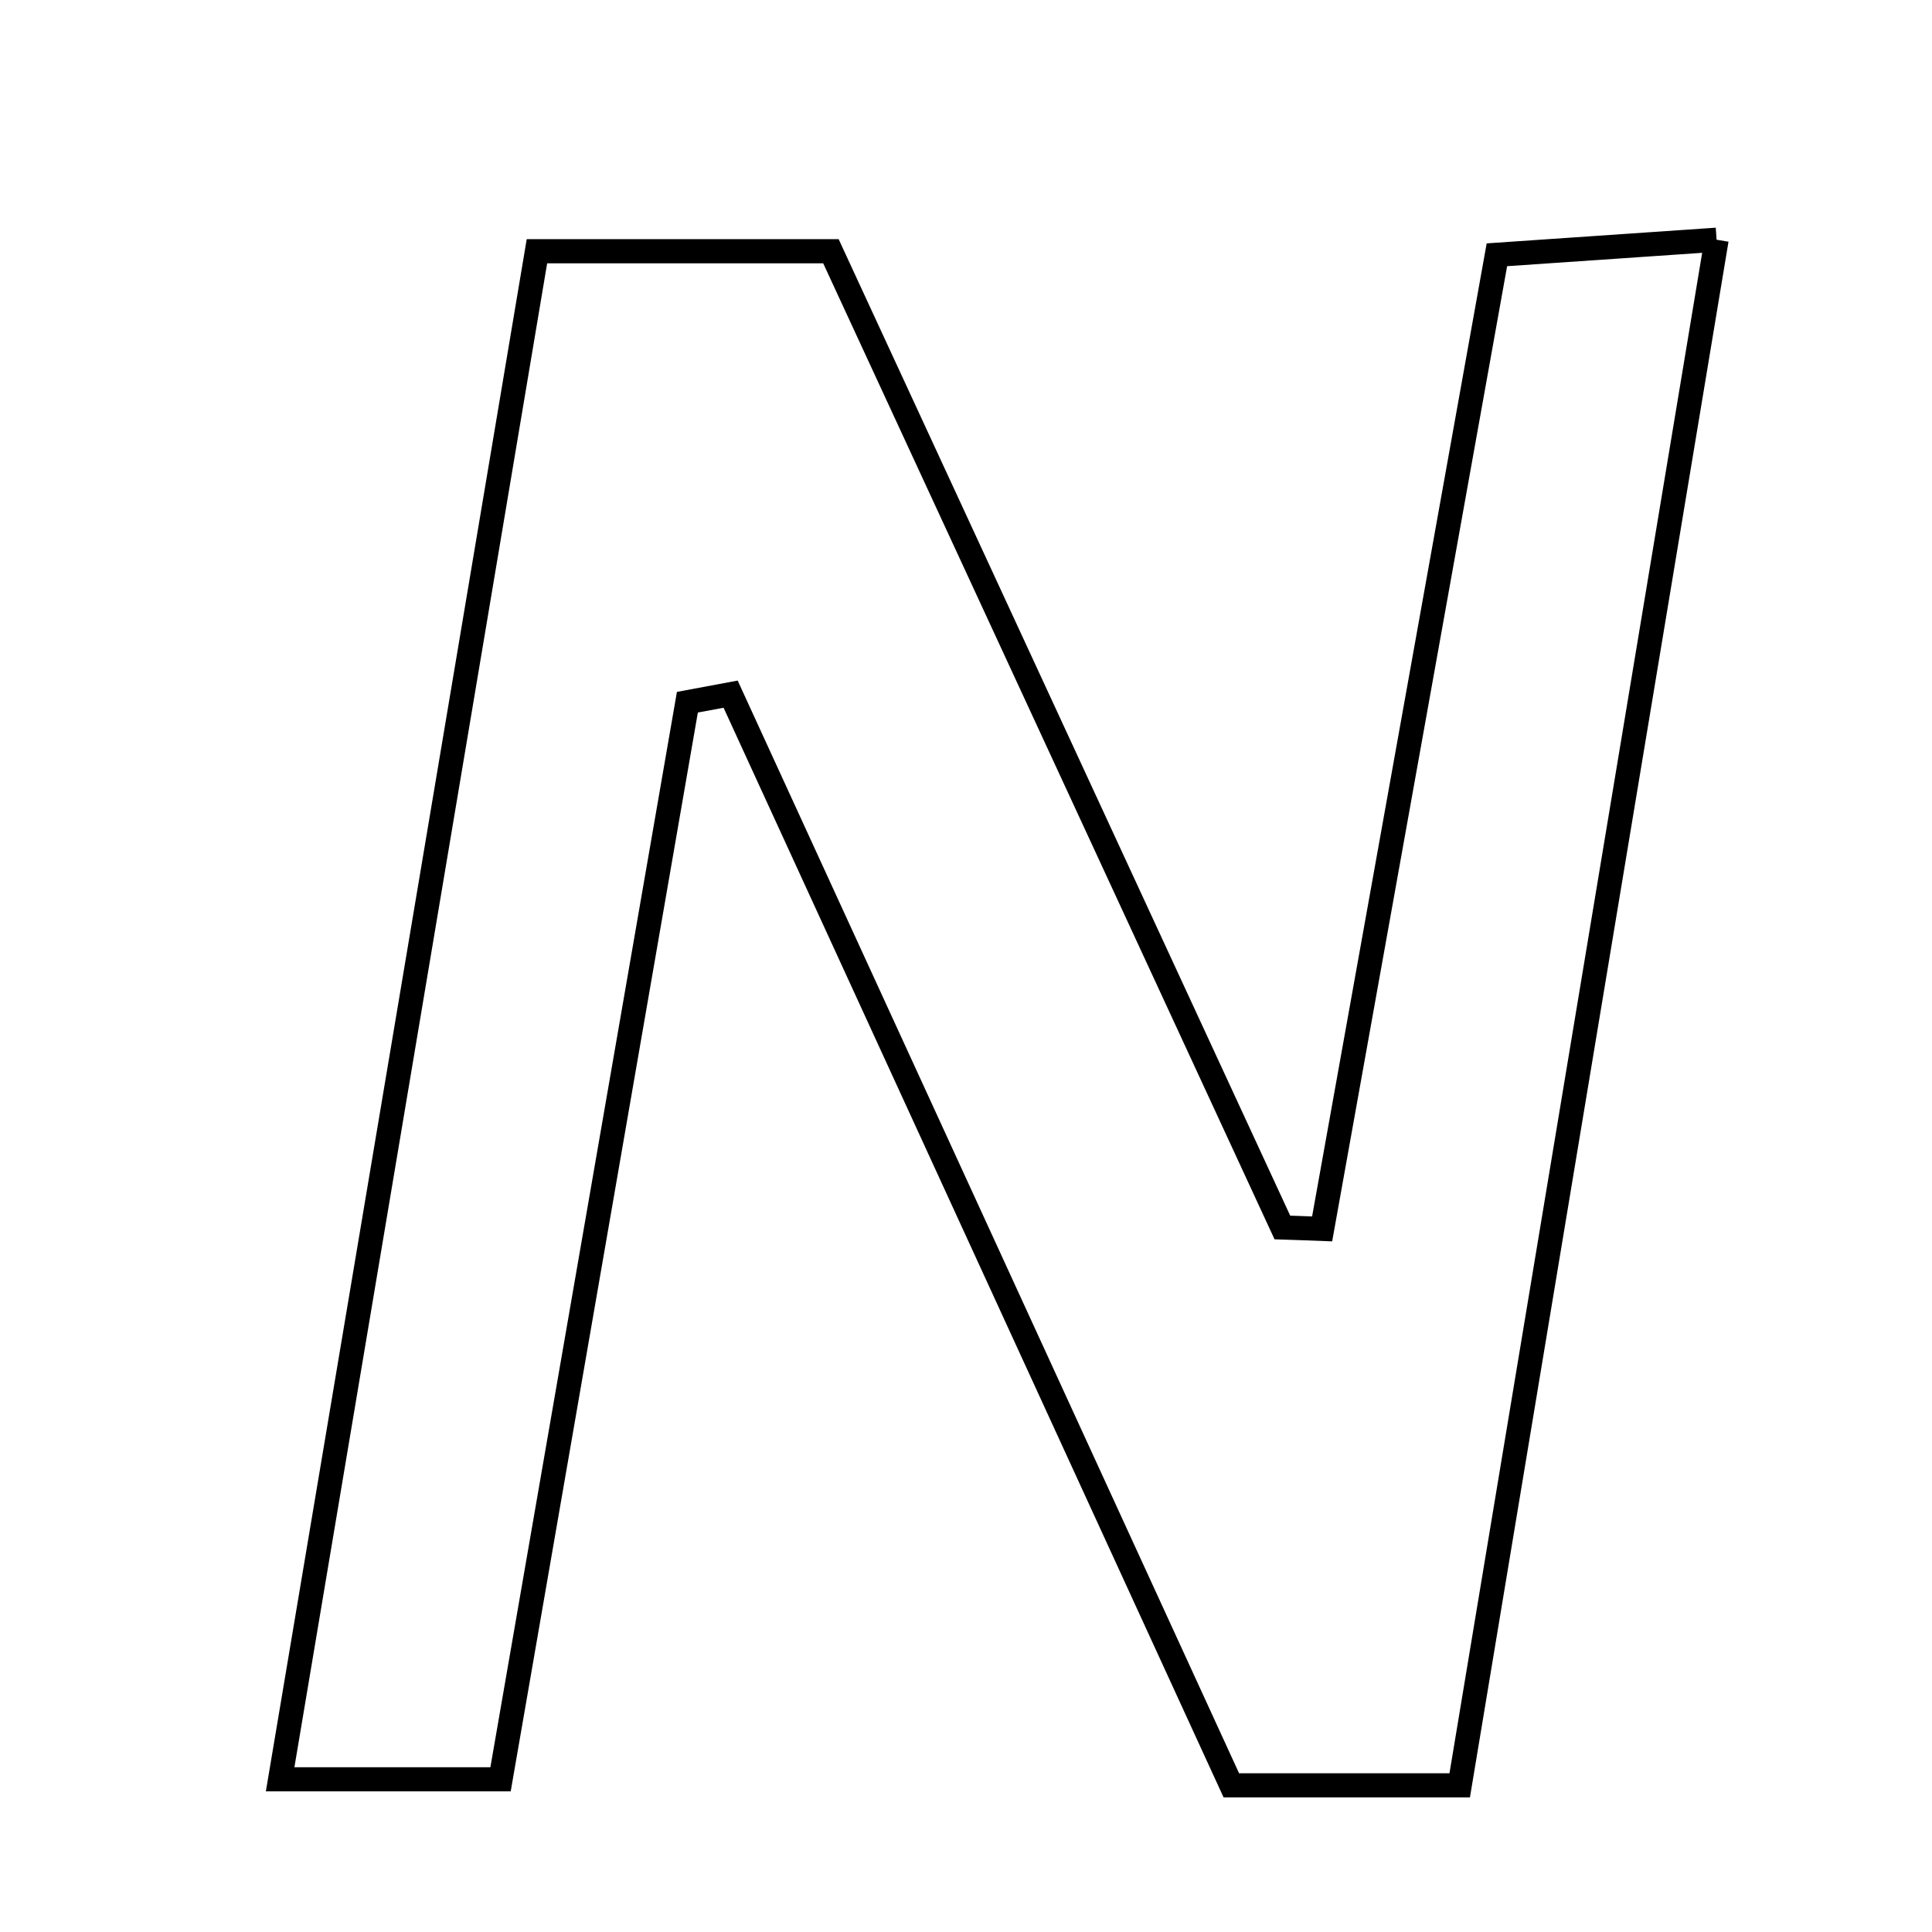 <svg xmlns="http://www.w3.org/2000/svg" viewBox="0.0 0.0 24.0 24.0" height="200px" width="200px"><path fill="none" stroke="black" stroke-width=".3" stroke-opacity="1.0"  filling="0" d="M21.324 2.978 C20.246 9.463 19.208 15.711 18.133 22.178 C17.052 22.178 16.285 22.178 15.296 22.178 C13.231 17.679 11.154 13.151 9.076 8.623 C8.897 8.656 8.718 8.689 8.539 8.723 C7.773 13.143 7.006 17.564 6.218 22.103 C5.362 22.103 4.635 22.103 3.48 22.103 C4.552 15.723 5.602 9.474 6.67 3.121 C7.956 3.121 9.084 3.121 10.322 3.121 C12.202 7.186 14.066 11.217 15.93 15.248 C16.095 15.253 16.26 15.26 16.424 15.266 C17.139 11.282 17.854 7.298 18.595 3.165 C19.399 3.11 20.128 3.06 21.324 2.978"></path></svg>